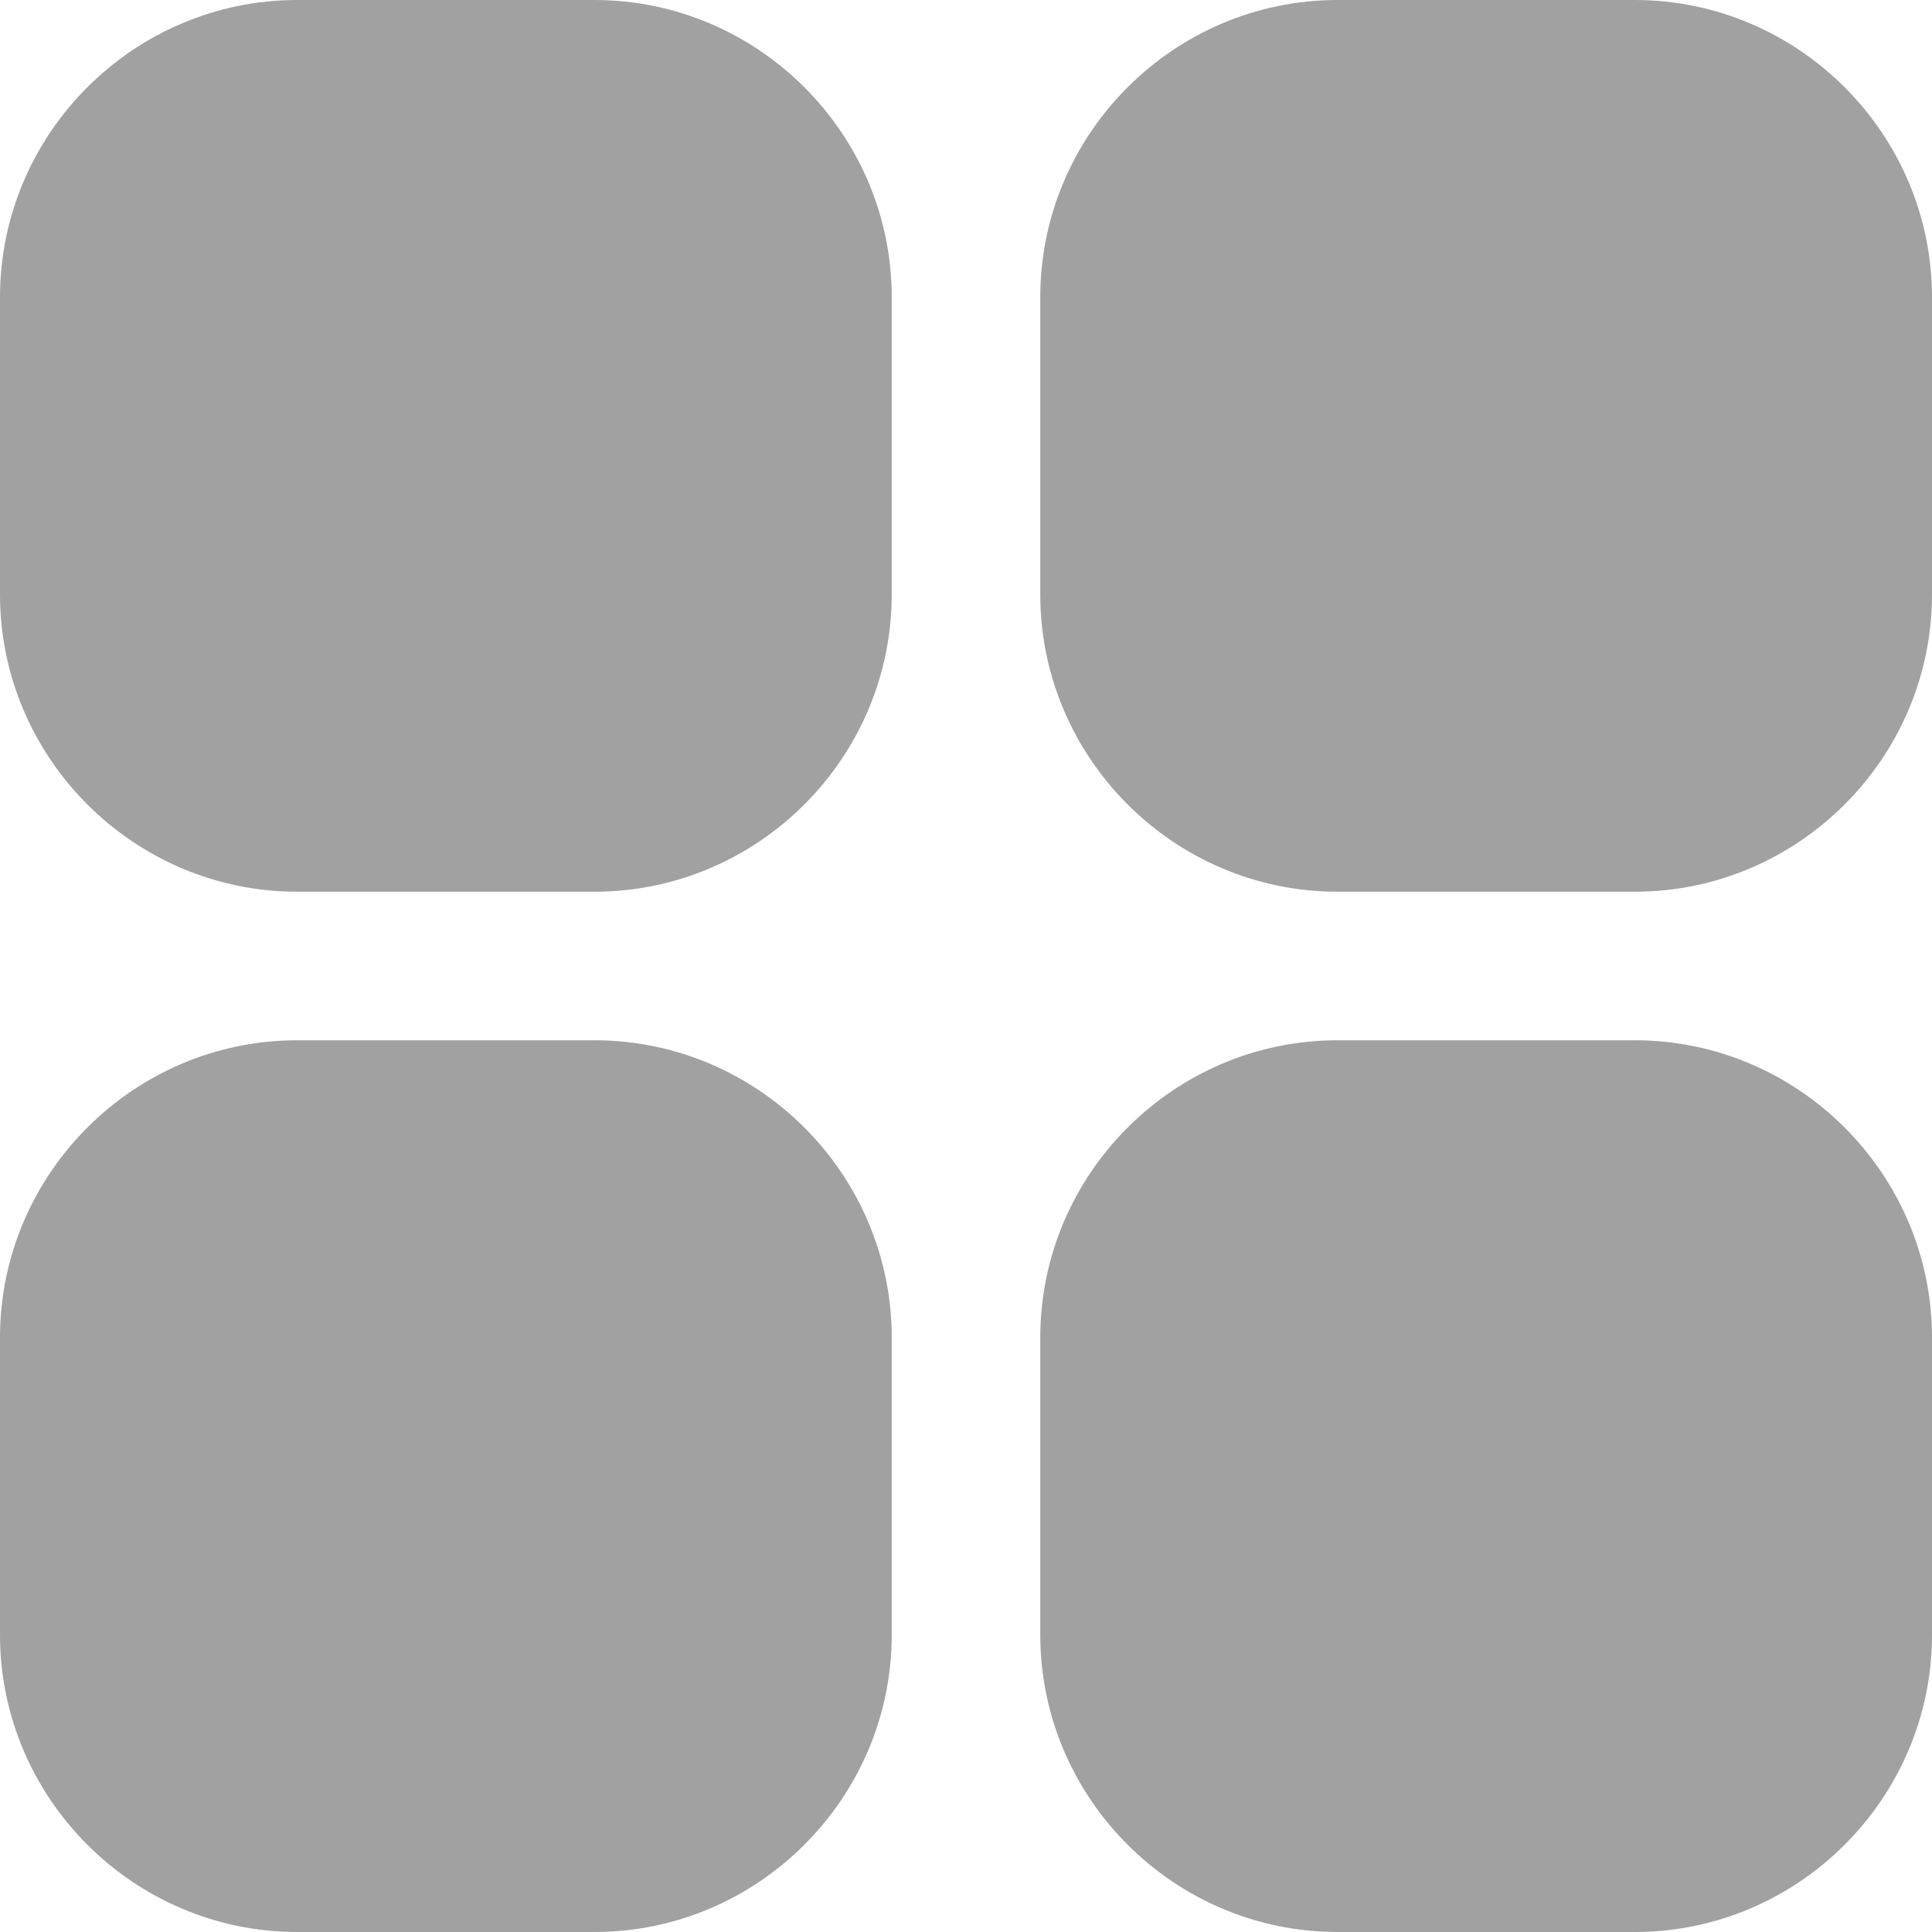 <?xml version="1.0" encoding="UTF-8"?>
<svg width="18px" height="18px" viewBox="0 0 18 18" version="1.1" xmlns="http://www.w3.org/2000/svg" xmlns:xlink="http://www.w3.org/1999/xlink">
    <!-- Generator: Sketch 41 (35326) - http://www.bohemiancoding.com/sketch -->
    <title>Shape</title>
    <desc>Created with Sketch.</desc>
    <defs></defs>
    <g id="Page-1" stroke="none" stroke-width="1" fill="none" fill-rule="evenodd">
        <g id="同城学微校通-规范文档" transform="translate(-947, -1329)" fill="#A1A1A1">
            <path d="M952.538,1329 L949.769,1329 C948.246,1329 947,1330.246 947,1331.769 L947,1334.538 C947,1336.062 948.246,1337.308 949.769,1337.308 L952.538,1337.308 C954.062,1337.308 955.308,1336.062 955.308,1334.538 L955.308,1331.769 C955.308,1330.246 954.062,1329 952.538,1329 Z M962.231,1329 L959.462,1329 C957.938,1329 956.692,1330.246 956.692,1331.769 L956.692,1334.538 C956.692,1336.062 957.938,1337.308 959.462,1337.308 L962.231,1337.308 C963.754,1337.308 965,1336.062 965,1334.538 L965,1331.769 C965,1330.246 963.754,1329 962.231,1329 Z M952.538,1338.692 L949.769,1338.692 C948.246,1338.692 947,1339.938 947,1341.462 L947,1344.231 C947,1345.754 948.246,1347 949.769,1347 L952.538,1347 C954.062,1347 955.308,1345.754 955.308,1344.231 L955.308,1341.462 C955.308,1339.938 954.062,1338.692 952.538,1338.692 Z M962.231,1338.692 L959.462,1338.692 C957.938,1338.692 956.692,1339.938 956.692,1341.462 L956.692,1344.231 C956.692,1345.754 957.938,1347 959.462,1347 L962.231,1347 C963.754,1347 965,1345.754 965,1344.231 L965,1341.462 C965,1339.938 963.754,1338.692 962.231,1338.692 Z" id="Shape"></path>
        </g>
    </g>
</svg>